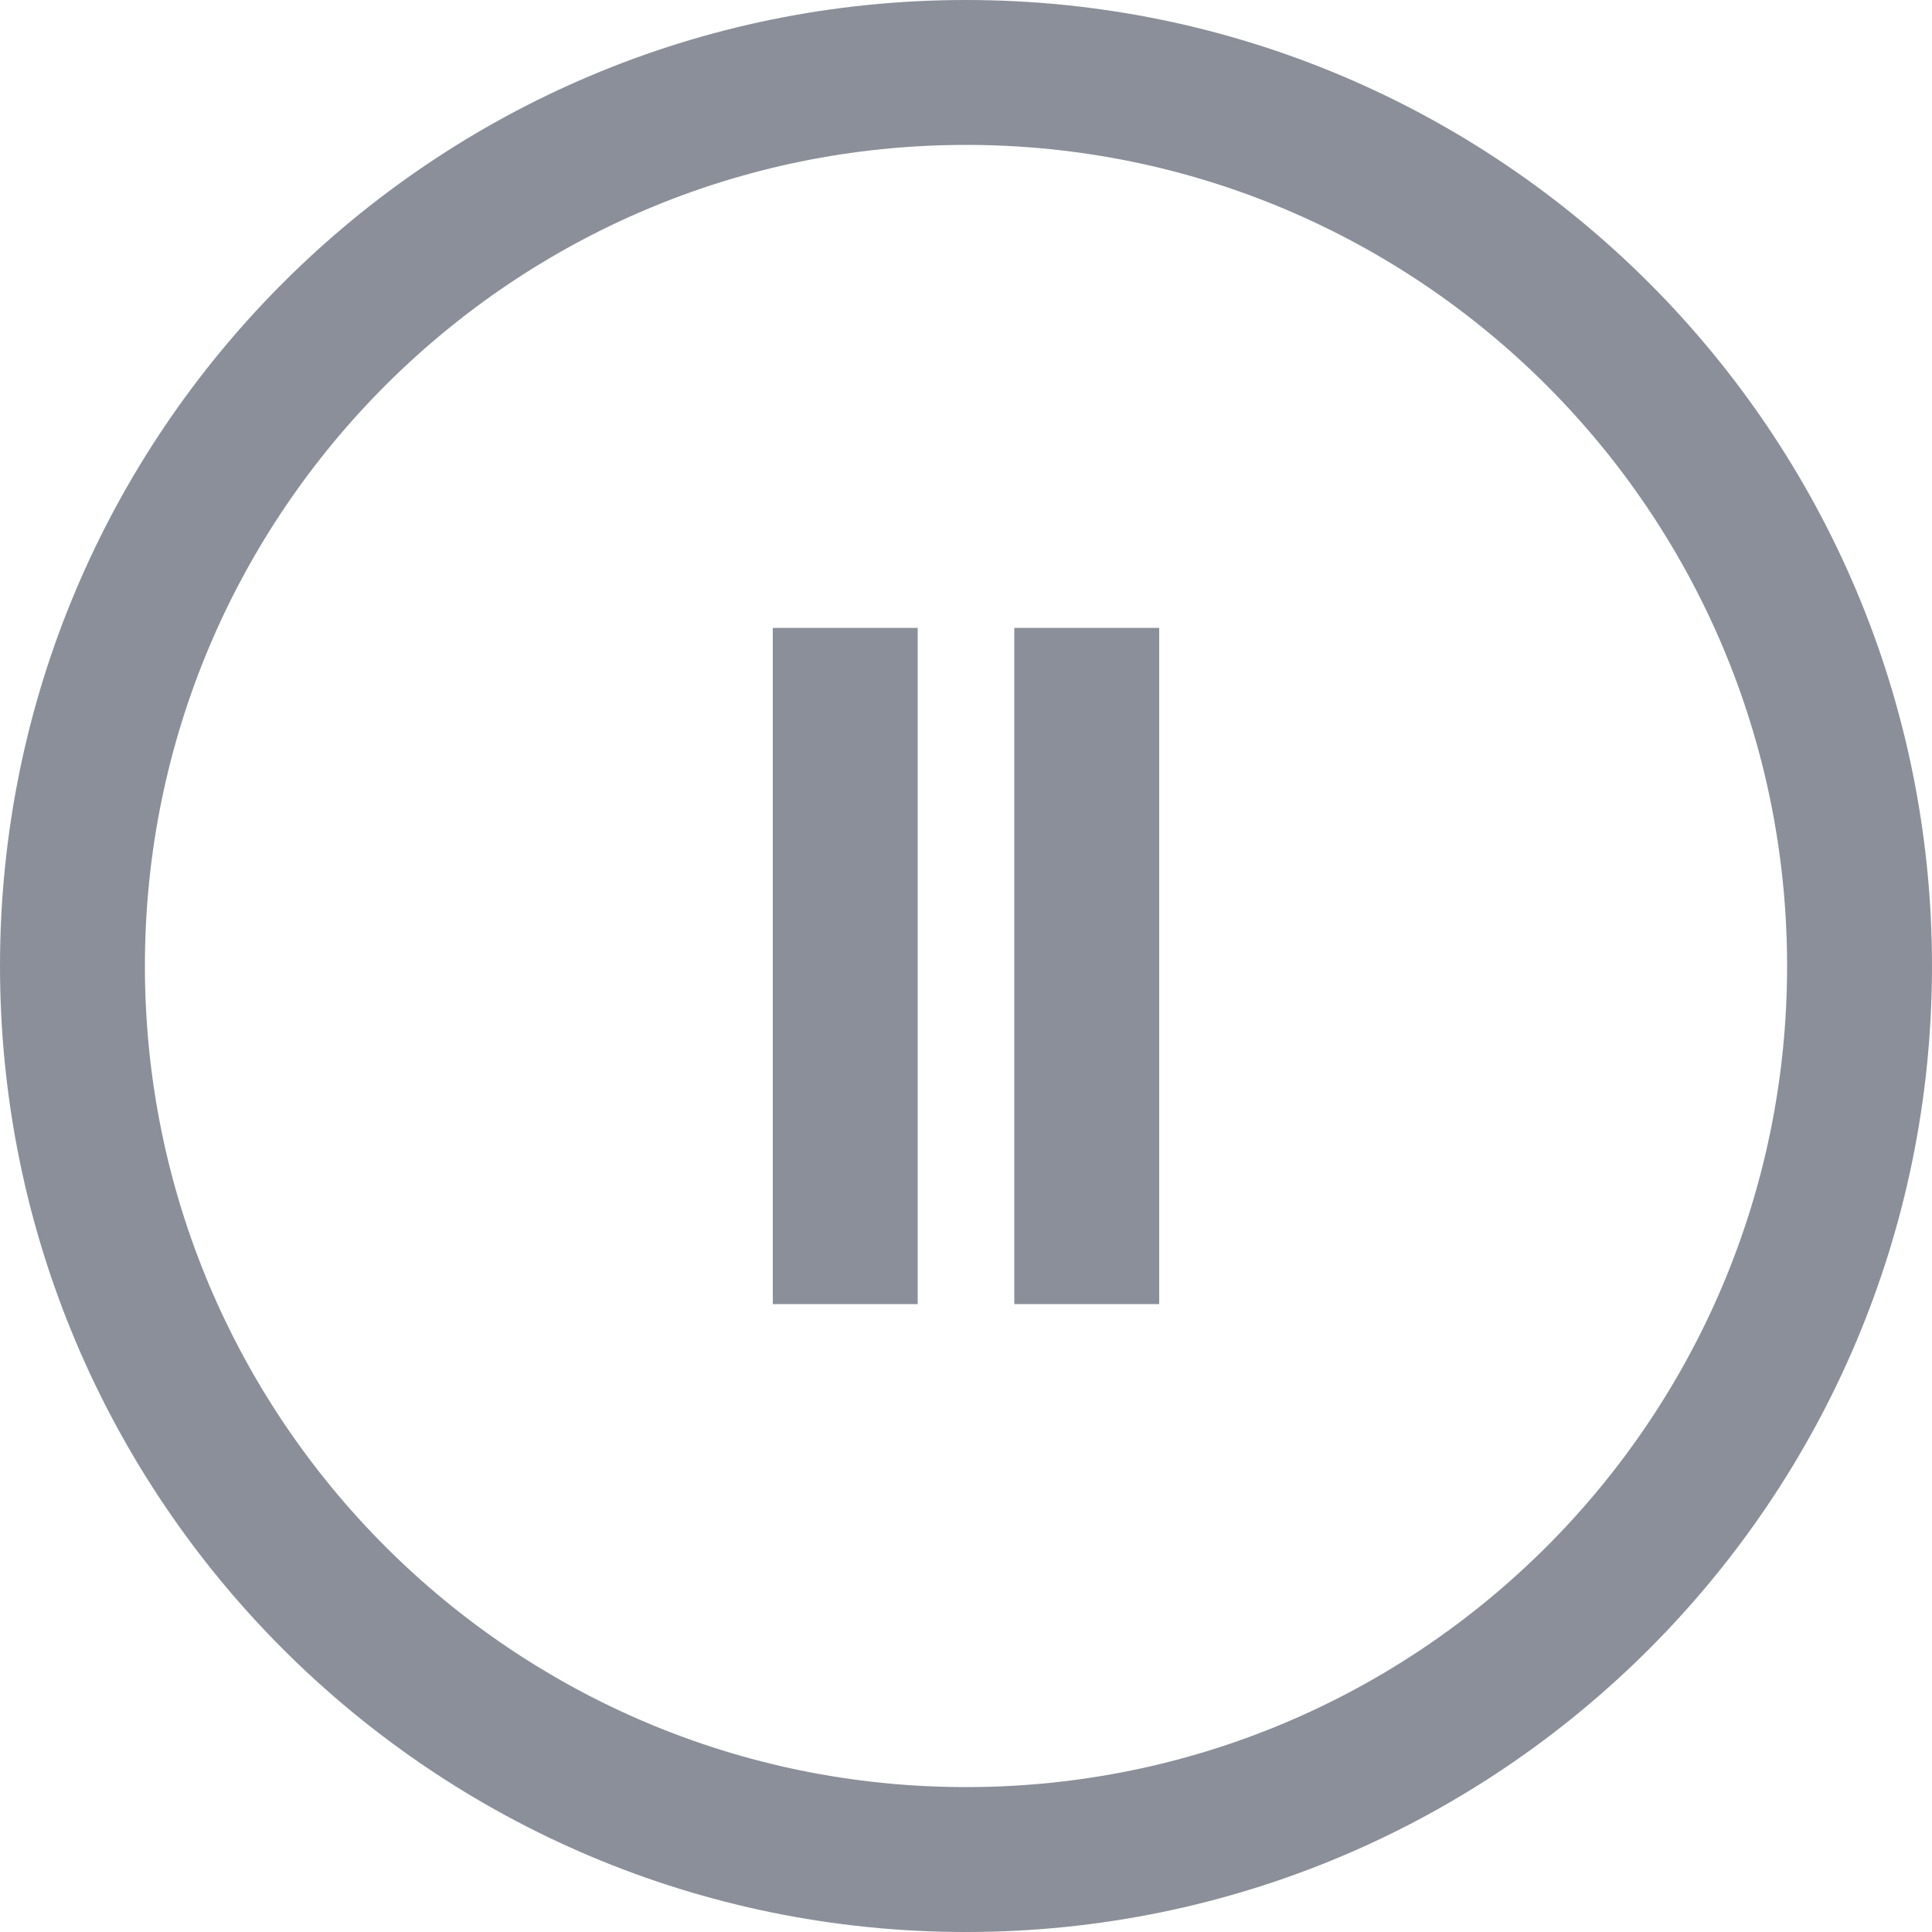 <?xml version="1.0" encoding="UTF-8" standalone="no"?>
<svg width="40px" height="40px" viewBox="0 0 40 40" version="1.1" xmlns="http://www.w3.org/2000/svg" xmlns:xlink="http://www.w3.org/1999/xlink" xmlns:sketch="http://www.bohemiancoding.com/sketch/ns">
    <!-- Generator: Sketch 3.4 (15575) - http://www.bohemiancoding.com/sketch -->
    <title>pause_icon</title>
    <desc>Created with Sketch.</desc>
    <defs></defs>
    <g id="Page-1" stroke="none" stroke-width="1" fill="none" fill-rule="evenodd" sketch:type="MSPage">
        <g id="Artboard-1" sketch:type="MSArtboardGroup" transform="translate(-431, -243)" fill="#8B8F99">
            <g id="pause_icon" sketch:type="MSLayerGroup" transform="translate(431, 243)">
                <path d="M20,40 C31.046,40 40,31.046 40,20 C40,8.954 31.046,0 20,0 C8.954,0 0,8.954 0,20 C0,31.046 8.954,40 20,40 Z M20,37 C29.389,37 37,29.389 37,20 C37,10.611 29.389,3 20,3 C10.611,3 3,10.611 3,20 C3,29.389 10.611,37 20,37 Z" id="oval" sketch:type="MSShapeGroup"></path>
                <rect id="Rectangle-32" sketch:type="MSShapeGroup" x="16" y="13" width="3" height="14"></rect>
                <rect id="Rectangle-32" sketch:type="MSShapeGroup" x="21" y="13" width="3" height="14"></rect>
            </g>
        </g>
    </g>
</svg>